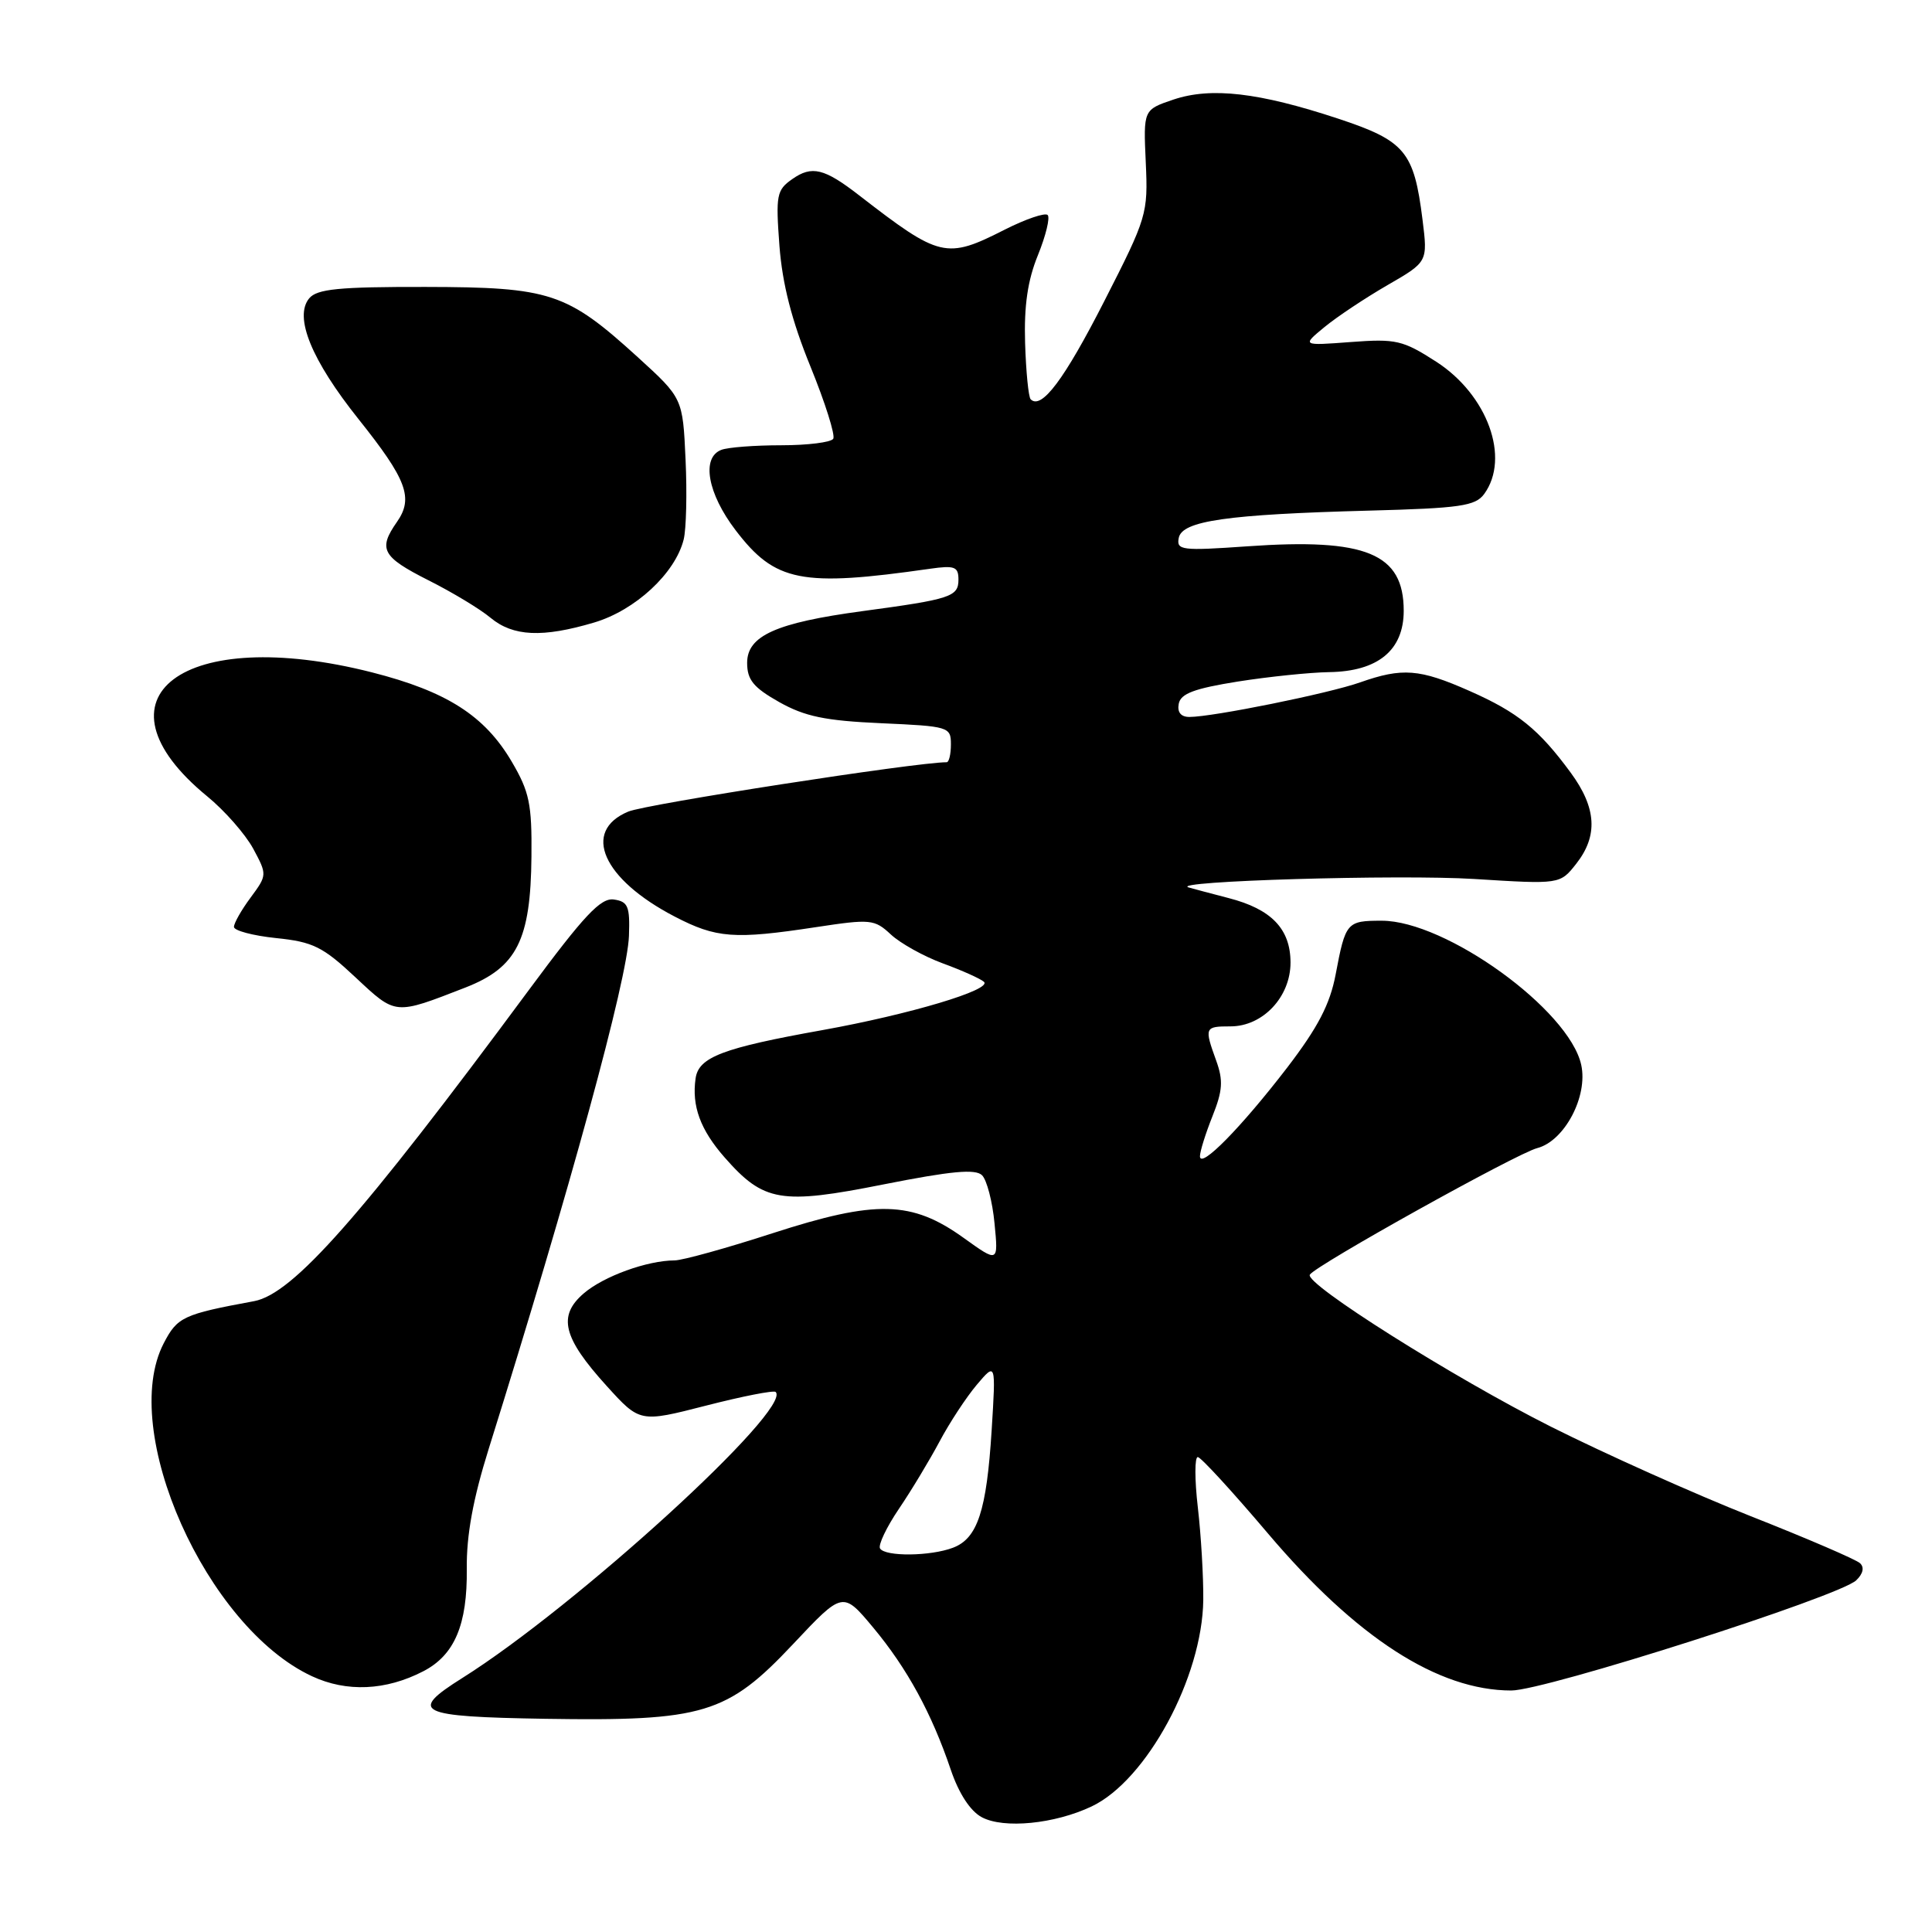 <?xml version="1.0" encoding="UTF-8" standalone="no"?>
<!DOCTYPE svg PUBLIC "-//W3C//DTD SVG 1.1//EN" "http://www.w3.org/Graphics/SVG/1.1/DTD/svg11.dtd" >
<svg xmlns="http://www.w3.org/2000/svg" xmlns:xlink="http://www.w3.org/1999/xlink" version="1.1" viewBox="0 0 256 256">
 <g >
 <path fill="currentColor"
d=" M 144.65 239.36 C 151.93 235.91 159.32 222.24 159.44 212.00 C 159.47 208.97 159.15 203.46 158.72 199.75 C 158.29 196.04 158.29 193.03 158.72 193.07 C 159.15 193.11 163.32 197.66 168.00 203.18 C 179.72 217.01 190.55 224.00 200.26 224.00 C 204.73 224.00 243.70 211.55 245.96 209.40 C 246.87 208.53 247.06 207.68 246.46 207.13 C 245.93 206.64 239.43 203.84 232.00 200.91 C 224.57 197.97 212.65 192.63 205.50 189.04 C 192.58 182.54 172.83 170.09 173.56 168.90 C 174.33 167.66 200.95 152.84 203.69 152.13 C 207.30 151.20 210.44 145.27 209.52 141.10 C 207.92 133.80 191.58 122.00 183.09 122.00 C 178.45 122.00 178.29 122.19 176.98 129.12 C 176.23 133.08 174.63 136.14 170.57 141.45 C 164.46 149.40 159.00 154.96 159.00 153.21 C 159.00 152.57 159.75 150.18 160.66 147.90 C 162.01 144.52 162.10 143.17 161.16 140.56 C 159.56 136.13 159.61 136.00 163.05 136.00 C 167.33 136.00 171.00 132.10 171.00 127.55 C 171.00 123.09 168.47 120.46 162.80 119.00 C 160.44 118.39 158.05 117.75 157.50 117.59 C 154.78 116.75 185.44 115.85 195.35 116.47 C 206.71 117.18 206.71 117.18 208.86 114.45 C 211.77 110.75 211.55 107.05 208.14 102.40 C 203.90 96.63 201.12 94.38 194.71 91.55 C 188.09 88.62 185.82 88.45 180.22 90.42 C 176.07 91.89 160.69 95.00 157.60 95.00 C 156.48 95.00 155.97 94.38 156.19 93.25 C 156.45 91.90 158.26 91.23 164.01 90.31 C 168.13 89.66 173.58 89.10 176.12 89.06 C 182.58 88.97 186.00 86.16 186.00 80.93 C 186.00 73.33 181.02 71.28 165.28 72.39 C 156.58 73.00 155.87 72.91 156.19 71.28 C 156.62 69.01 162.60 68.16 181.41 67.66 C 193.49 67.34 195.49 67.05 196.66 65.46 C 200.14 60.68 197.11 52.32 190.31 47.93 C 185.88 45.08 184.98 44.87 179.00 45.32 C 172.50 45.81 172.50 45.81 175.50 43.34 C 177.15 41.98 180.91 39.48 183.85 37.78 C 189.19 34.70 189.19 34.70 188.49 29.10 C 187.36 20.06 186.19 18.66 177.28 15.71 C 166.80 12.25 160.48 11.52 155.50 13.19 C 151.50 14.54 151.50 14.54 151.82 21.52 C 152.13 28.32 151.99 28.80 146.32 39.91 C 141.03 50.28 138.00 54.33 136.57 52.91 C 136.28 52.62 135.95 49.26 135.83 45.44 C 135.68 40.51 136.17 37.14 137.53 33.81 C 138.58 31.22 139.16 28.83 138.82 28.49 C 138.48 28.15 135.92 29.02 133.13 30.43 C 125.37 34.37 124.55 34.17 113.86 25.90 C 109.22 22.30 107.58 21.90 104.98 23.73 C 102.90 25.18 102.78 25.85 103.28 32.58 C 103.67 37.65 104.91 42.49 107.39 48.57 C 109.34 53.36 110.70 57.67 110.41 58.14 C 110.12 58.61 107.02 59.00 103.52 59.00 C 100.03 59.00 96.45 59.27 95.58 59.61 C 92.90 60.63 93.75 65.39 97.48 70.27 C 102.71 77.12 106.17 77.81 123.25 75.36 C 126.50 74.90 127.00 75.09 127.00 76.80 C 127.00 79.07 125.99 79.40 114.26 80.98 C 102.84 82.52 99.00 84.24 99.00 87.83 C 99.00 90.08 99.83 91.10 103.25 93.03 C 106.65 94.94 109.34 95.50 116.75 95.83 C 125.71 96.23 126.00 96.31 126.00 98.62 C 126.00 99.93 125.75 101.00 125.44 101.00 C 121.38 101.00 85.65 106.54 83.25 107.54 C 77.04 110.13 79.85 116.49 89.40 121.45 C 94.92 124.32 97.29 124.50 108.13 122.85 C 115.37 121.75 115.87 121.80 118.05 123.83 C 119.31 125.00 122.40 126.72 124.92 127.65 C 127.44 128.57 129.89 129.67 130.37 130.09 C 131.56 131.12 120.56 134.41 109.00 136.49 C 95.76 138.86 92.57 140.07 92.17 142.89 C 91.64 146.55 92.80 149.70 96.01 153.36 C 101.20 159.27 103.45 159.65 117.07 156.94 C 126.06 155.16 129.26 154.86 130.13 155.73 C 130.76 156.36 131.51 159.23 131.78 162.11 C 132.29 167.33 132.29 167.33 127.68 164.02 C 120.81 159.09 116.09 158.97 102.40 163.40 C 96.30 165.38 90.45 167.00 89.40 167.01 C 85.76 167.02 79.99 169.11 77.35 171.38 C 73.87 174.37 74.58 177.24 80.39 183.65 C 84.79 188.50 84.79 188.50 93.56 186.25 C 98.39 185.01 102.53 184.20 102.78 184.44 C 105.02 186.69 76.34 212.87 61.25 222.35 C 54.06 226.87 55.28 227.47 72.25 227.75 C 93.21 228.08 96.35 227.14 105.09 217.85 C 111.68 210.84 111.68 210.84 115.71 215.67 C 120.20 221.06 123.45 227.01 125.98 234.49 C 127.05 237.65 128.57 239.98 130.09 240.79 C 133.00 242.35 139.74 241.69 144.65 239.36 Z  M 56.09 221.45 C 60.23 219.31 61.94 215.28 61.85 207.87 C 61.80 203.43 62.68 198.62 64.75 192.00 C 75.58 157.41 83.14 129.76 83.34 124.00 C 83.48 120.09 83.22 119.46 81.34 119.19 C 79.60 118.94 77.41 121.27 70.07 131.19 C 47.83 161.25 38.82 171.45 33.67 172.41 C 24.25 174.15 23.50 174.51 21.69 178.00 C 15.71 189.54 27.31 215.59 41.34 222.11 C 45.93 224.25 51.13 224.02 56.09 221.45 Z  M 61.68 130.85 C 68.49 128.19 70.32 124.56 70.42 113.50 C 70.49 106.54 70.15 104.91 67.81 100.93 C 64.23 94.83 59.19 91.61 49.28 89.09 C 24.29 82.74 11.46 92.41 27.47 105.53 C 29.78 107.42 32.51 110.54 33.55 112.45 C 35.41 115.91 35.40 115.96 33.21 118.93 C 31.99 120.57 31.00 122.32 31.00 122.82 C 31.00 123.31 33.51 123.98 36.58 124.30 C 41.47 124.80 42.77 125.44 47.10 129.50 C 52.50 134.55 52.24 134.52 61.68 130.85 Z  M 78.72 82.49 C 84.18 80.87 89.47 75.97 90.59 71.49 C 90.93 70.13 91.05 65.36 90.84 60.89 C 90.47 52.76 90.47 52.76 84.49 47.31 C 75.09 38.76 72.93 38.05 56.37 38.02 C 44.89 38.00 42.01 38.29 40.97 39.53 C 38.93 42.00 41.27 47.72 47.51 55.54 C 53.91 63.56 54.82 65.99 52.59 69.17 C 50.08 72.76 50.62 73.78 56.75 76.88 C 59.92 78.47 63.63 80.71 65.00 81.86 C 67.99 84.34 71.88 84.52 78.72 82.49 Z  M 116.61 205.18 C 116.34 204.73 117.46 202.37 119.11 199.93 C 120.76 197.50 123.18 193.47 124.50 191.00 C 125.81 188.53 128.03 185.15 129.42 183.50 C 131.96 180.50 131.96 180.50 131.40 189.50 C 130.73 200.19 129.53 203.85 126.28 205.08 C 123.29 206.22 117.29 206.28 116.61 205.18 Z "/>
</g>
</svg>